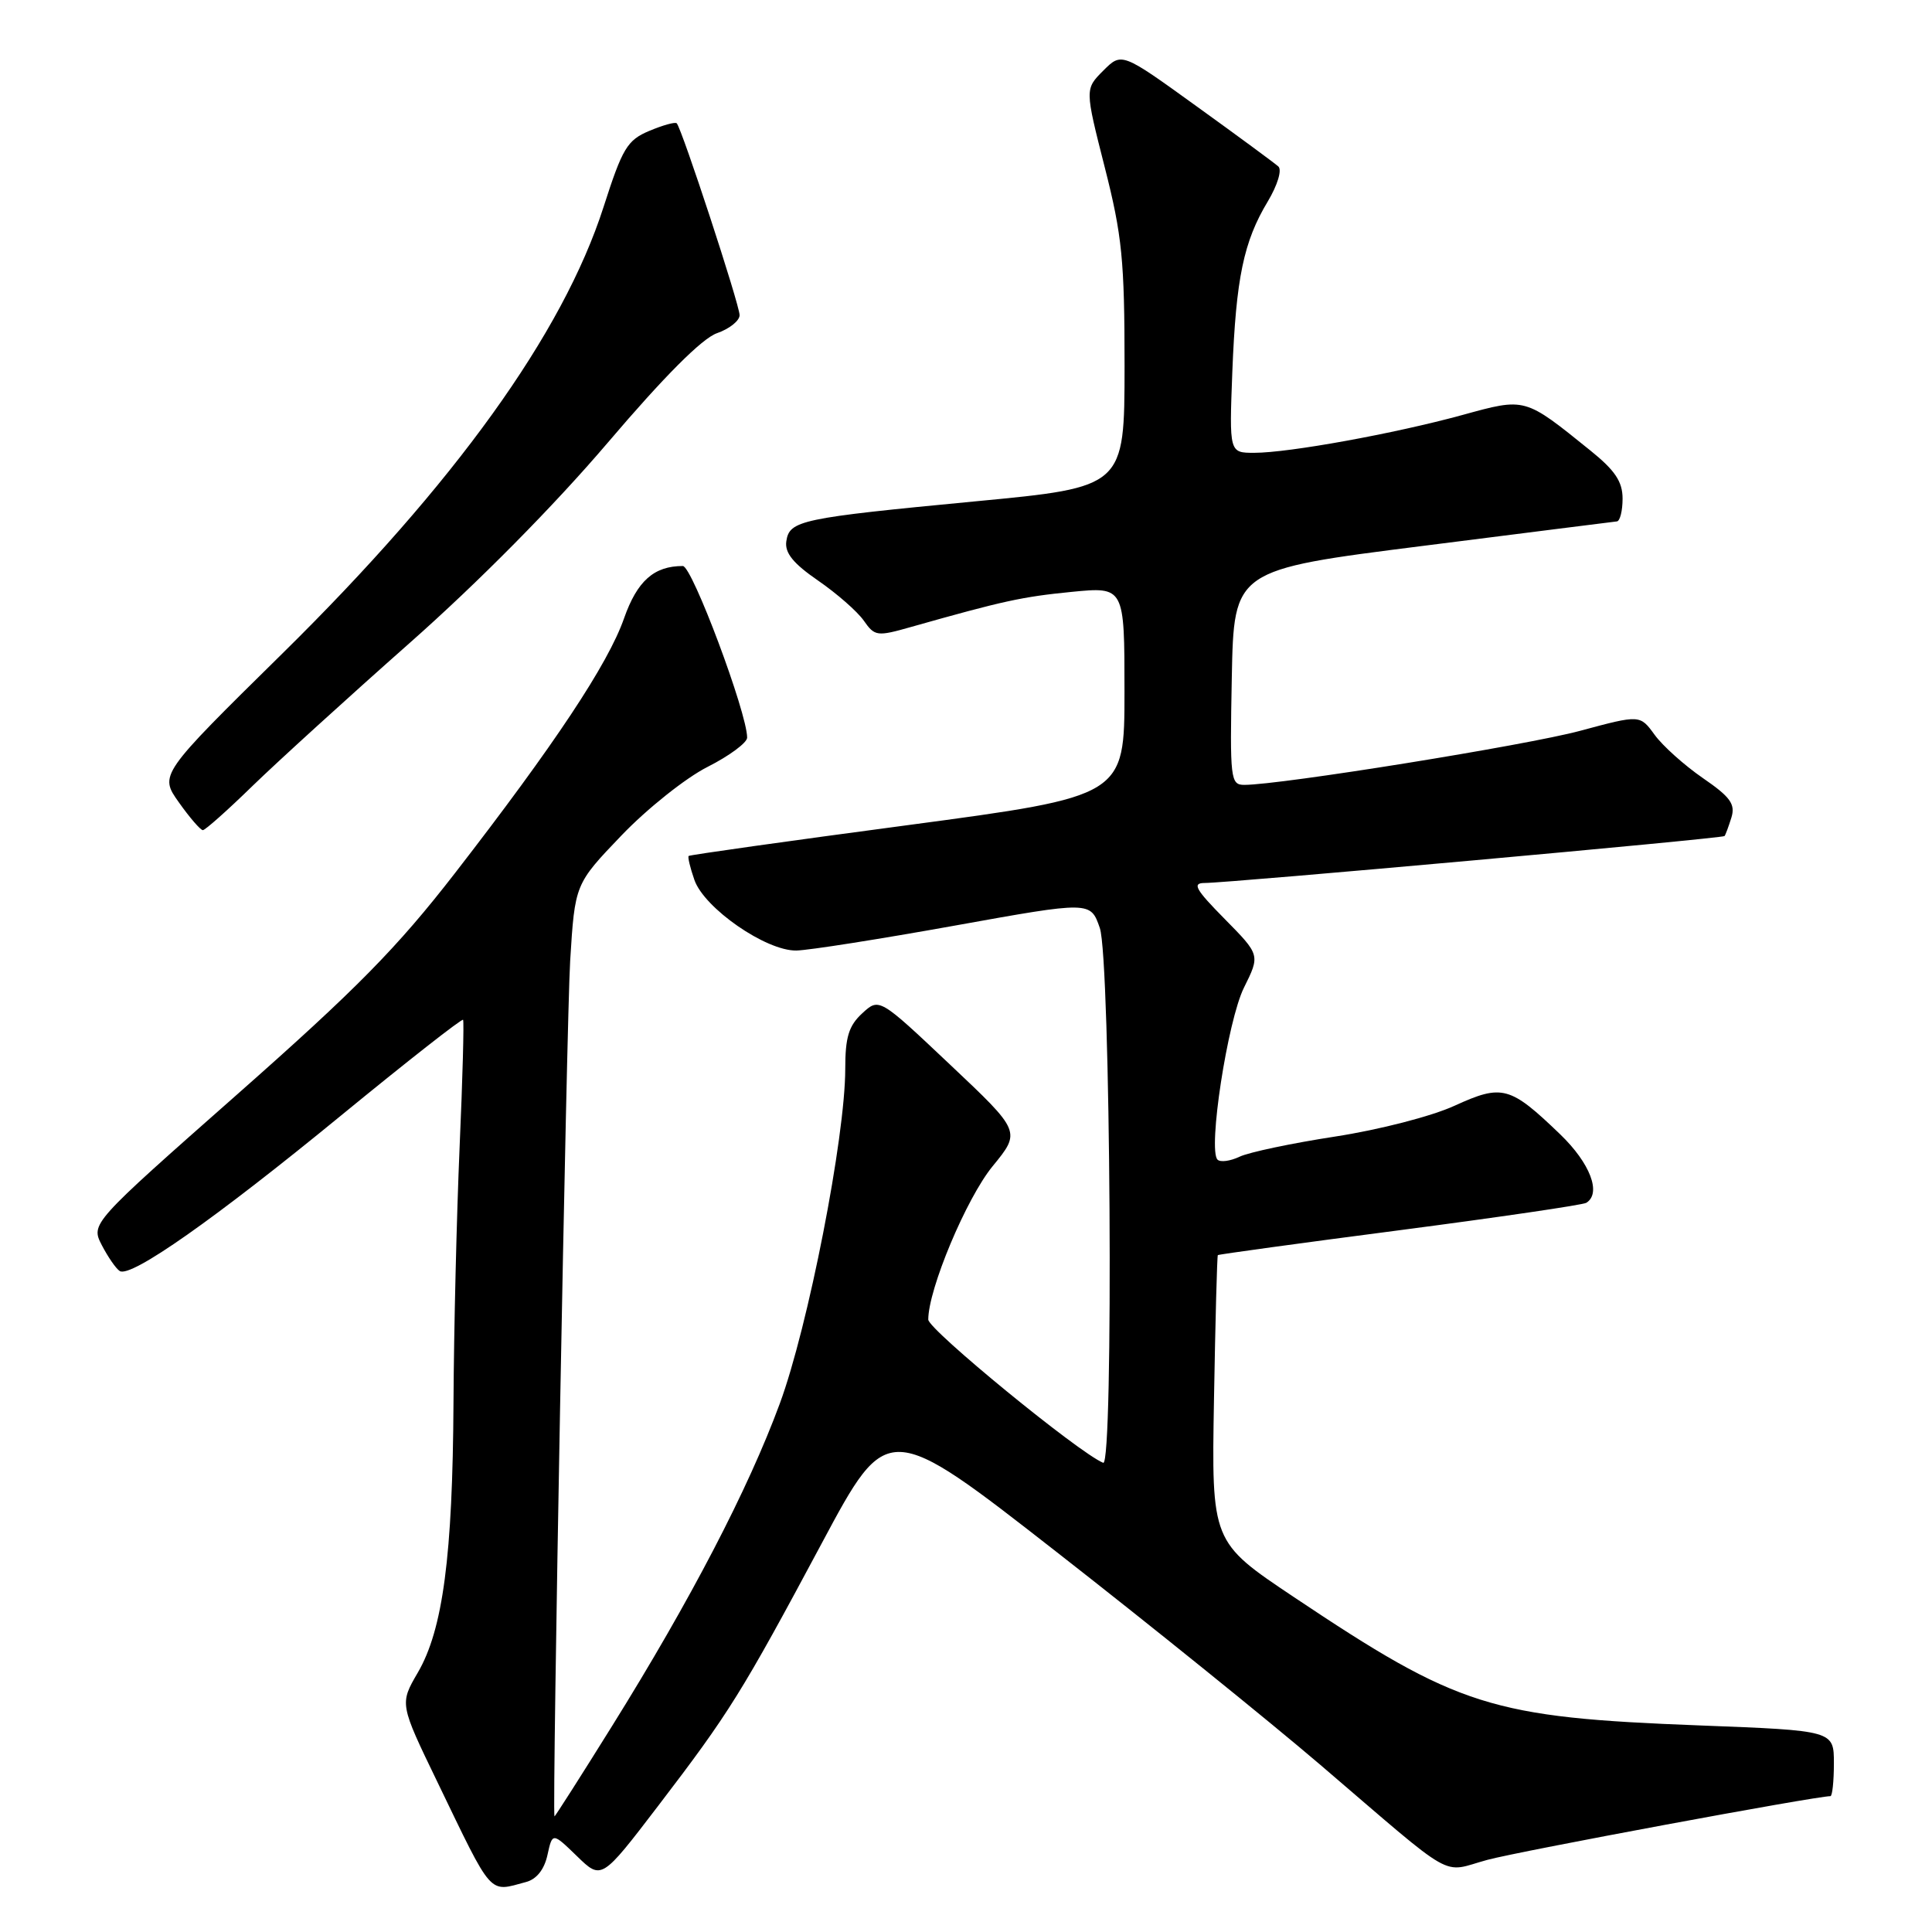 <?xml version="1.0" encoding="UTF-8" standalone="no"?>
<!DOCTYPE svg PUBLIC "-//W3C//DTD SVG 1.1//EN" "http://www.w3.org/Graphics/SVG/1.1/DTD/svg11.dtd" >
<svg xmlns="http://www.w3.org/2000/svg" xmlns:xlink="http://www.w3.org/1999/xlink" version="1.1" viewBox="0 0 256 256">
 <g >
 <path fill="currentColor"
d=" M 69.69 249.38 C 71.10 249.01 72.12 247.72 72.54 245.80 C 73.20 242.80 73.20 242.80 76.45 245.95 C 79.70 249.11 79.70 249.11 87.20 239.30 C 96.63 226.96 98.24 224.39 108.91 204.45 C 117.62 188.17 117.62 188.17 140.06 205.69 C 152.40 215.32 168.10 228.00 174.95 233.85 C 193.32 249.57 190.81 248.14 197.09 246.44 C 201.35 245.29 240.59 238.00 242.54 238.00 C 242.79 238.00 243.00 236.05 243.00 233.66 C 243.00 229.31 243.00 229.31 225.25 228.63 C 197.55 227.57 193.30 226.23 171.43 211.61 C 160.53 204.32 160.53 204.32 160.86 185.41 C 161.04 175.01 161.27 166.42 161.37 166.31 C 161.46 166.21 172.30 164.72 185.46 163.01 C 198.61 161.29 209.74 159.66 210.19 159.38 C 212.23 158.12 210.71 154.14 206.75 150.32 C 200.08 143.90 199.06 143.63 192.75 146.51 C 189.71 147.91 182.75 149.70 176.91 150.60 C 171.18 151.48 165.49 152.68 164.25 153.27 C 163.01 153.86 161.70 154.03 161.33 153.66 C 160.03 152.37 162.66 135.25 164.83 130.87 C 166.98 126.54 166.98 126.54 162.28 121.77 C 158.40 117.84 157.93 117.00 159.62 117.00 C 162.84 117.00 228.24 111.10 228.51 110.78 C 228.64 110.63 229.05 109.52 229.42 108.33 C 229.97 106.55 229.28 105.60 225.64 103.10 C 223.19 101.41 220.32 98.84 219.25 97.37 C 217.31 94.70 217.31 94.70 209.40 96.83 C 202.29 98.75 169.67 104.00 164.88 104.00 C 163.04 104.00 162.96 103.27 163.22 89.75 C 163.50 75.50 163.50 75.50 188.50 72.34 C 202.25 70.60 213.84 69.13 214.25 69.09 C 214.66 69.04 215.00 67.68 215.00 66.07 C 215.00 63.82 214.00 62.33 210.75 59.71 C 201.96 52.62 202.19 52.68 193.77 54.99 C 184.80 57.45 170.78 60.00 166.19 60.00 C 162.88 60.00 162.88 60.00 163.29 49.25 C 163.78 36.86 164.78 32.02 167.99 26.69 C 169.28 24.53 169.89 22.52 169.39 22.06 C 168.90 21.62 164.03 18.03 158.56 14.09 C 148.63 6.92 148.63 6.92 146.19 9.36 C 143.75 11.80 143.75 11.80 146.38 22.15 C 148.69 31.22 149.01 34.49 149.01 48.52 C 149.00 64.55 149.00 64.55 129.25 66.43 C 106.02 68.65 104.60 68.95 104.19 71.73 C 103.97 73.26 105.10 74.66 108.40 76.93 C 110.88 78.64 113.60 81.02 114.45 82.23 C 115.91 84.32 116.21 84.36 120.74 83.07 C 132.94 79.62 135.40 79.08 141.97 78.43 C 149.00 77.74 149.00 77.74 149.00 91.62 C 149.00 105.50 149.00 105.50 120.25 109.34 C 104.44 111.44 91.39 113.28 91.25 113.42 C 91.11 113.56 91.45 114.99 92.01 116.59 C 93.31 120.34 101.51 126.02 105.52 125.95 C 107.16 125.92 116.60 124.43 126.50 122.65 C 144.50 119.41 144.50 119.41 145.73 122.96 C 147.16 127.03 147.58 194.40 146.18 193.83 C 142.96 192.52 123.00 176.17 123.00 174.85 C 123.00 170.82 128.05 158.78 131.52 154.54 C 135.29 149.94 135.29 149.94 125.89 141.07 C 116.50 132.20 116.50 132.20 114.25 134.27 C 112.46 135.92 112.00 137.43 112.00 141.63 C 112.00 150.68 107.08 175.83 103.32 186.00 C 99.14 197.34 91.48 212.05 81.12 228.68 C 76.95 235.38 73.50 240.78 73.47 240.68 C 73.15 239.73 75.08 135.02 75.55 127.32 C 76.18 117.14 76.18 117.14 82.34 110.71 C 85.73 107.17 90.86 103.08 93.75 101.62 C 96.64 100.16 99.00 98.41 99.00 97.74 C 99.00 94.47 91.71 75.00 90.48 75.00 C 86.65 75.00 84.43 76.98 82.69 81.93 C 80.58 87.97 73.46 98.69 60.29 115.69 C 52.60 125.61 47.23 131.06 31.43 145.01 C 12.02 162.14 12.02 162.14 13.50 165.01 C 14.32 166.58 15.38 168.12 15.87 168.42 C 17.35 169.34 28.48 161.51 45.18 147.82 C 53.94 140.64 61.22 134.93 61.36 135.13 C 61.50 135.33 61.30 142.93 60.90 152.00 C 60.51 161.07 60.14 176.29 60.09 185.81 C 59.98 206.17 58.69 215.93 55.36 221.63 C 52.95 225.77 52.95 225.77 57.96 236.13 C 65.37 251.48 64.70 250.72 69.69 249.38 Z  M 33.47 104.13 C 36.79 100.91 46.15 92.39 54.27 85.21 C 63.39 77.15 73.43 66.99 80.52 58.67 C 88.02 49.86 93.03 44.84 95.00 44.15 C 96.65 43.58 98.00 42.50 98.00 41.76 C 98.00 40.38 90.34 17.01 89.67 16.34 C 89.47 16.13 87.83 16.59 86.04 17.34 C 83.11 18.57 82.48 19.62 79.97 27.44 C 74.58 44.19 60.25 64.11 37.43 86.58 C 21.10 102.66 21.10 102.66 23.71 106.33 C 25.14 108.35 26.57 110.00 26.88 110.00 C 27.19 110.00 30.16 107.36 33.47 104.13 Z "/>
</g>
</svg>